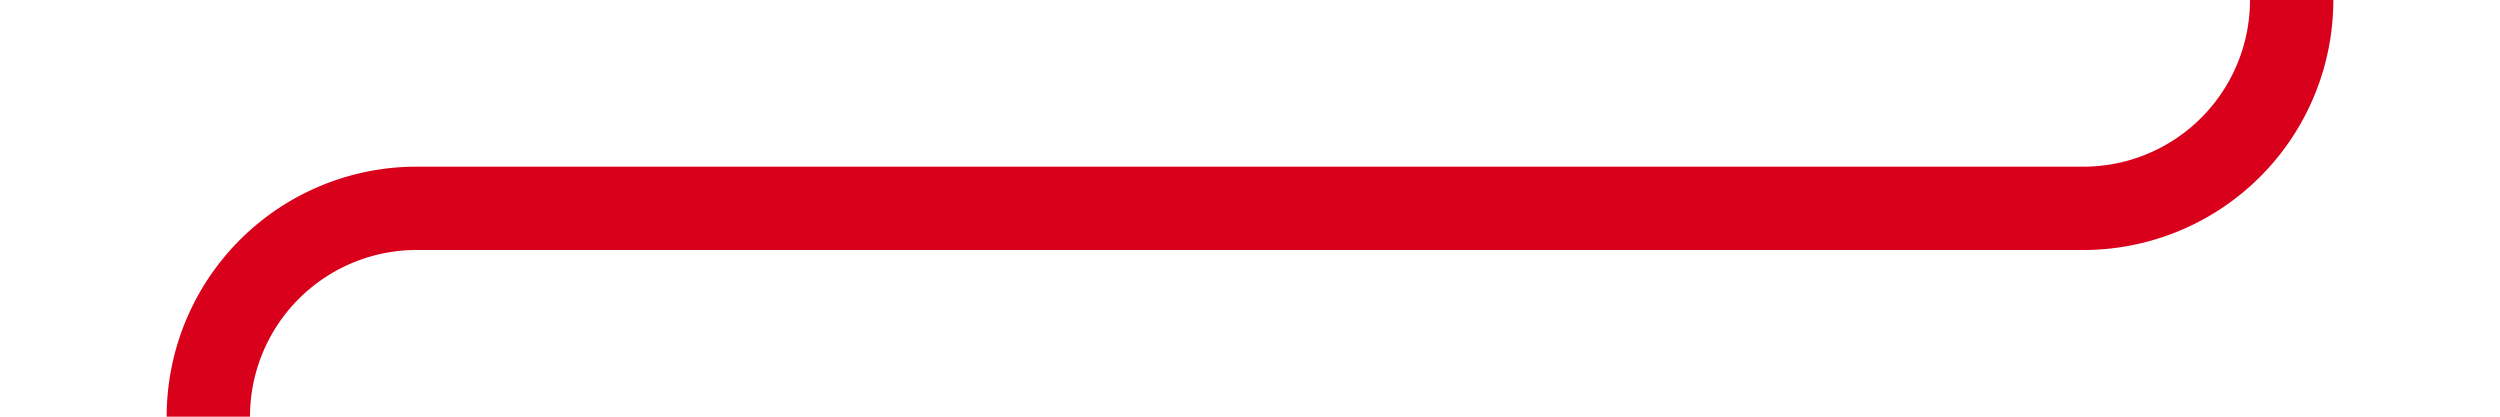 ﻿<?xml version="1.0" encoding="utf-8"?>
<svg version="1.1" xmlns:xlink="http://www.w3.org/1999/xlink" width="60px" height="10px" preserveAspectRatio="xMinYMid meet" viewBox="1599 248  60 8" xmlns="http://www.w3.org/2000/svg">
  <path d="M 1604 311  L 1604 257  A 5 5 0 0 1 1609 252 L 1649 252  A 5 5 0 0 0 1654 247 L 1654 206  " stroke-width="2" stroke="#d9001b" fill="none" />
  <path d="M 1663.5 208  L 1654 194  L 1644.5 208  L 1663.5 208  Z " fill-rule="nonzero" fill="#d9001b" stroke="none" />
</svg>